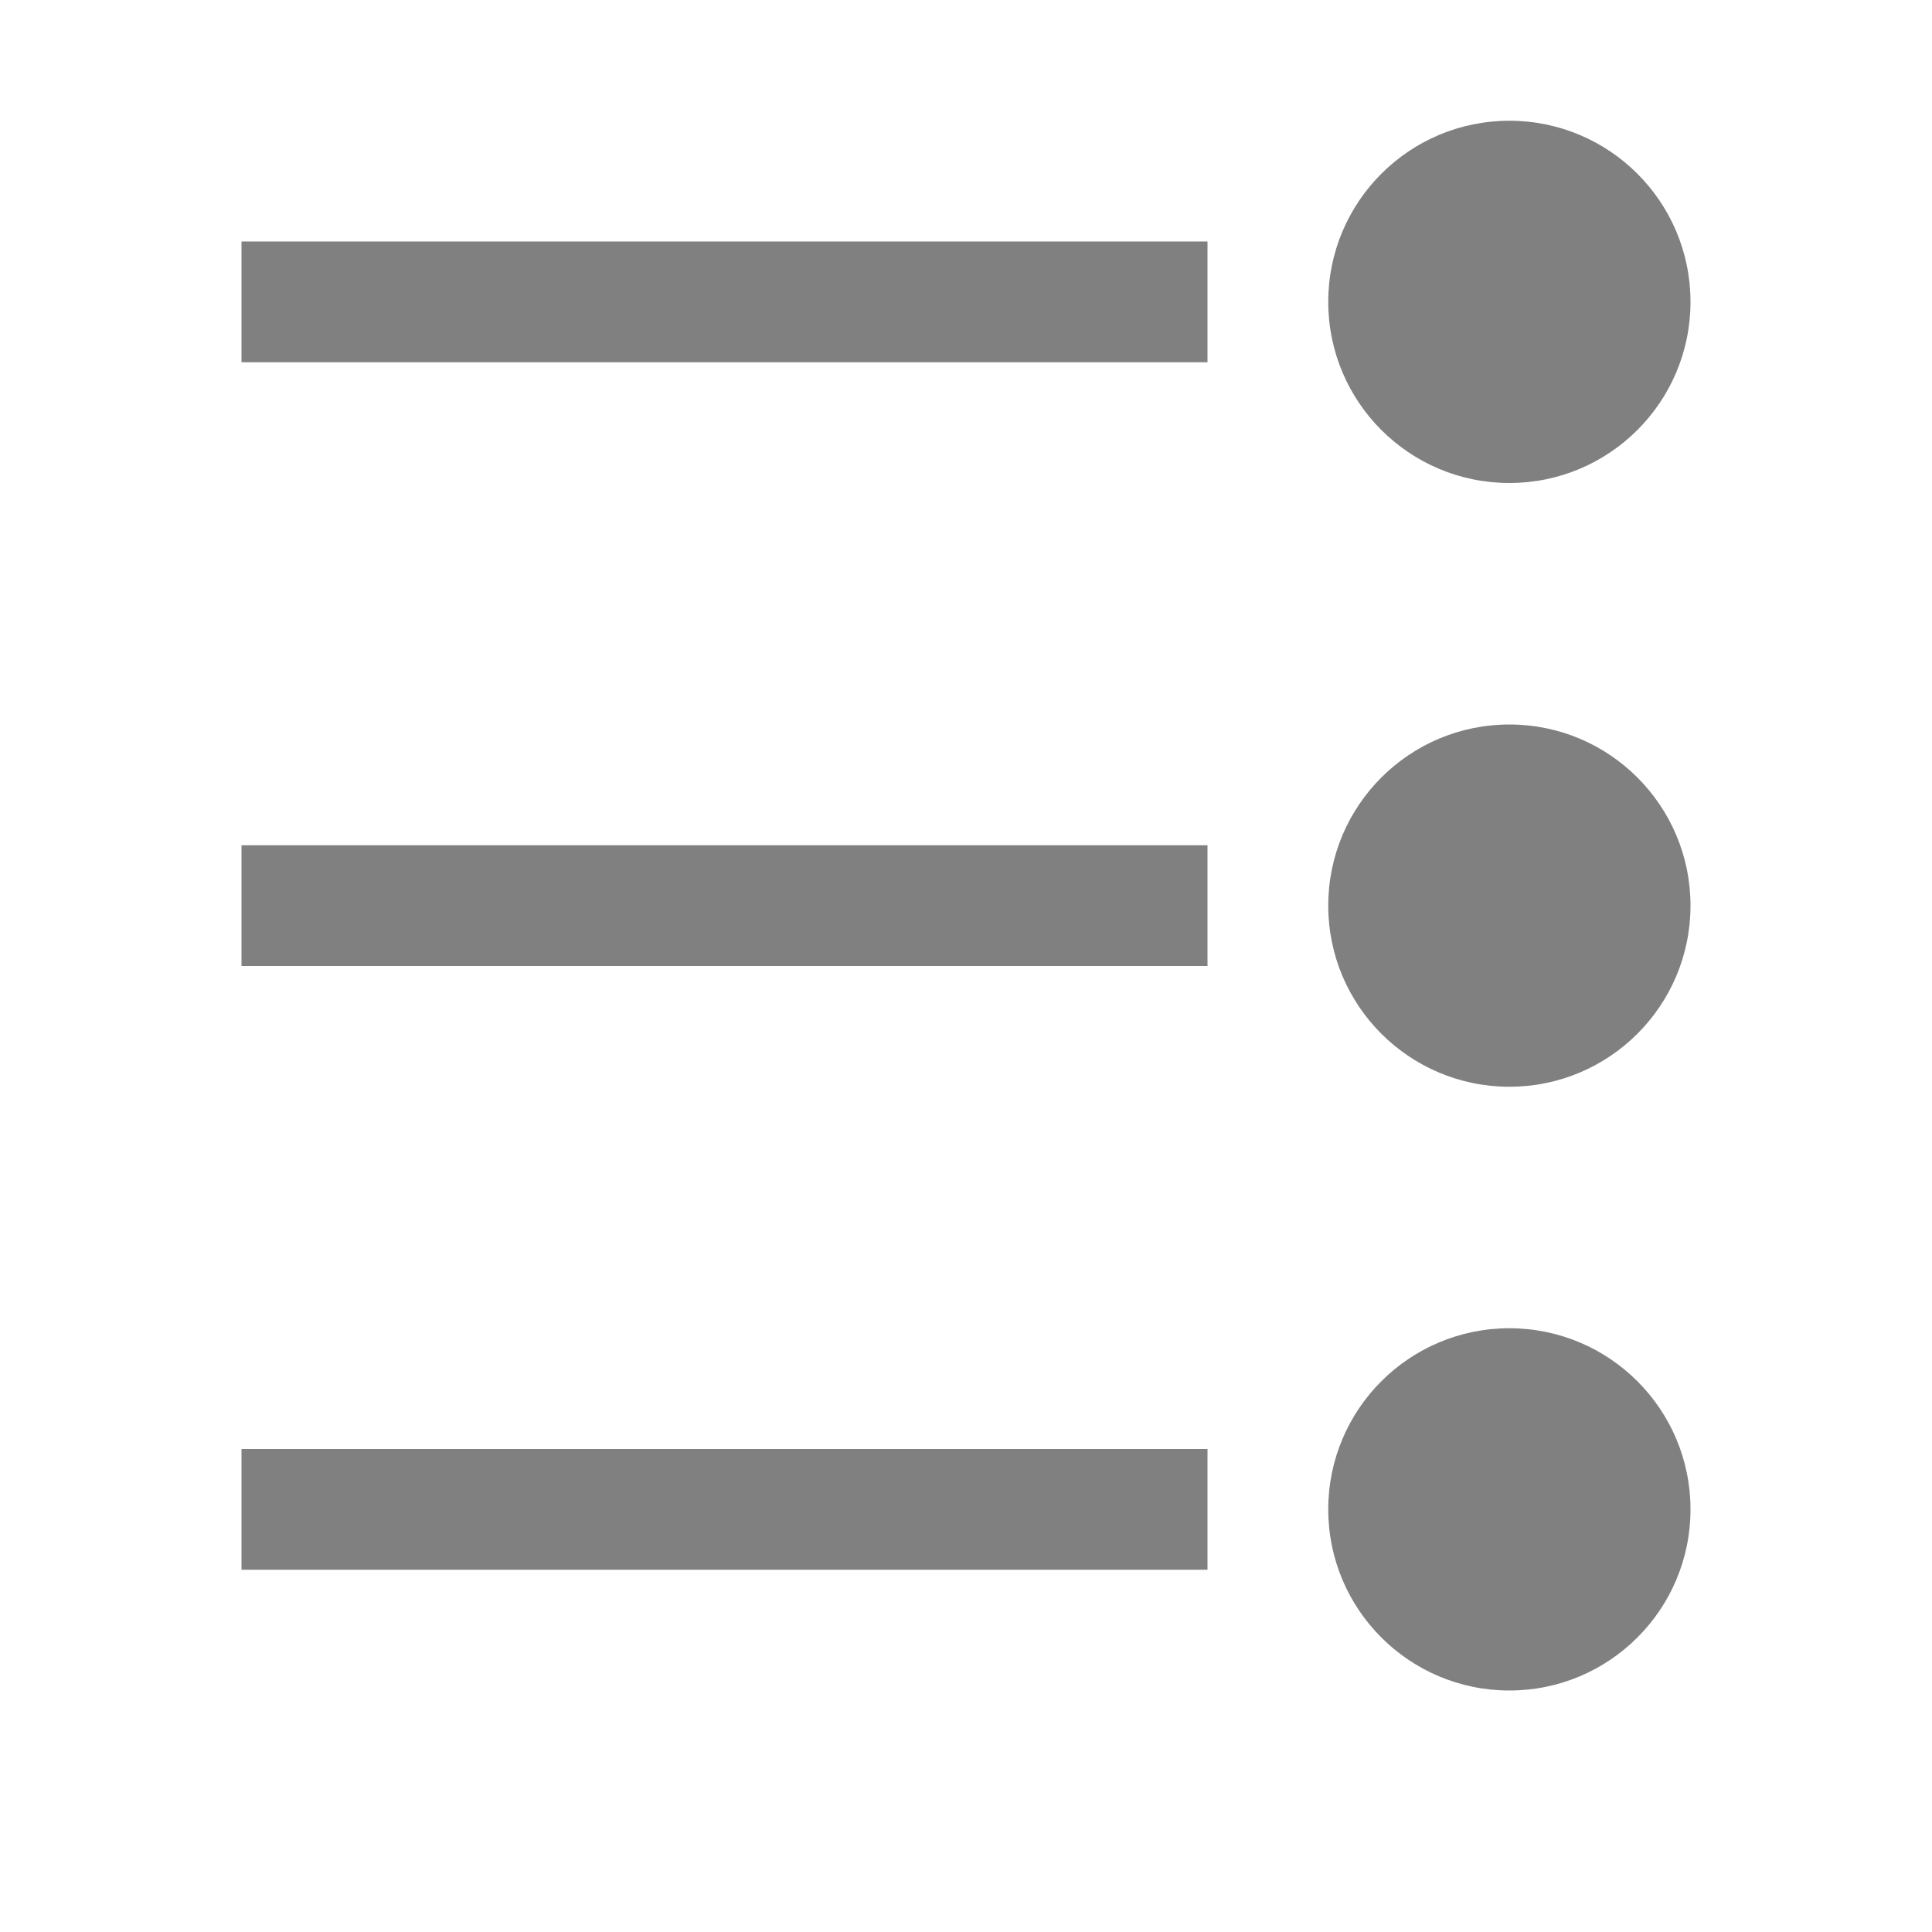 <?xml version="1.0" encoding="utf-8"?>
<svg width="16" height="16" viewBox="0 0 16 16" fill="gray" xmlns="http://www.w3.org/2000/svg">
<rect width="8" height="1" transform="translate(2 2)"/>
<rect width="8" height="1" transform="translate(2 7)"/>
<rect  width="8" height="1" transform="translate(2 12)"/>
<circle r="1.5" transform="translate(12.5 2.5)"/>
<circle r="1.5" transform="translate(12.5 7.5)"/>
<circle r="1.5" transform="translate(12.5 12.5)"/>
</svg>